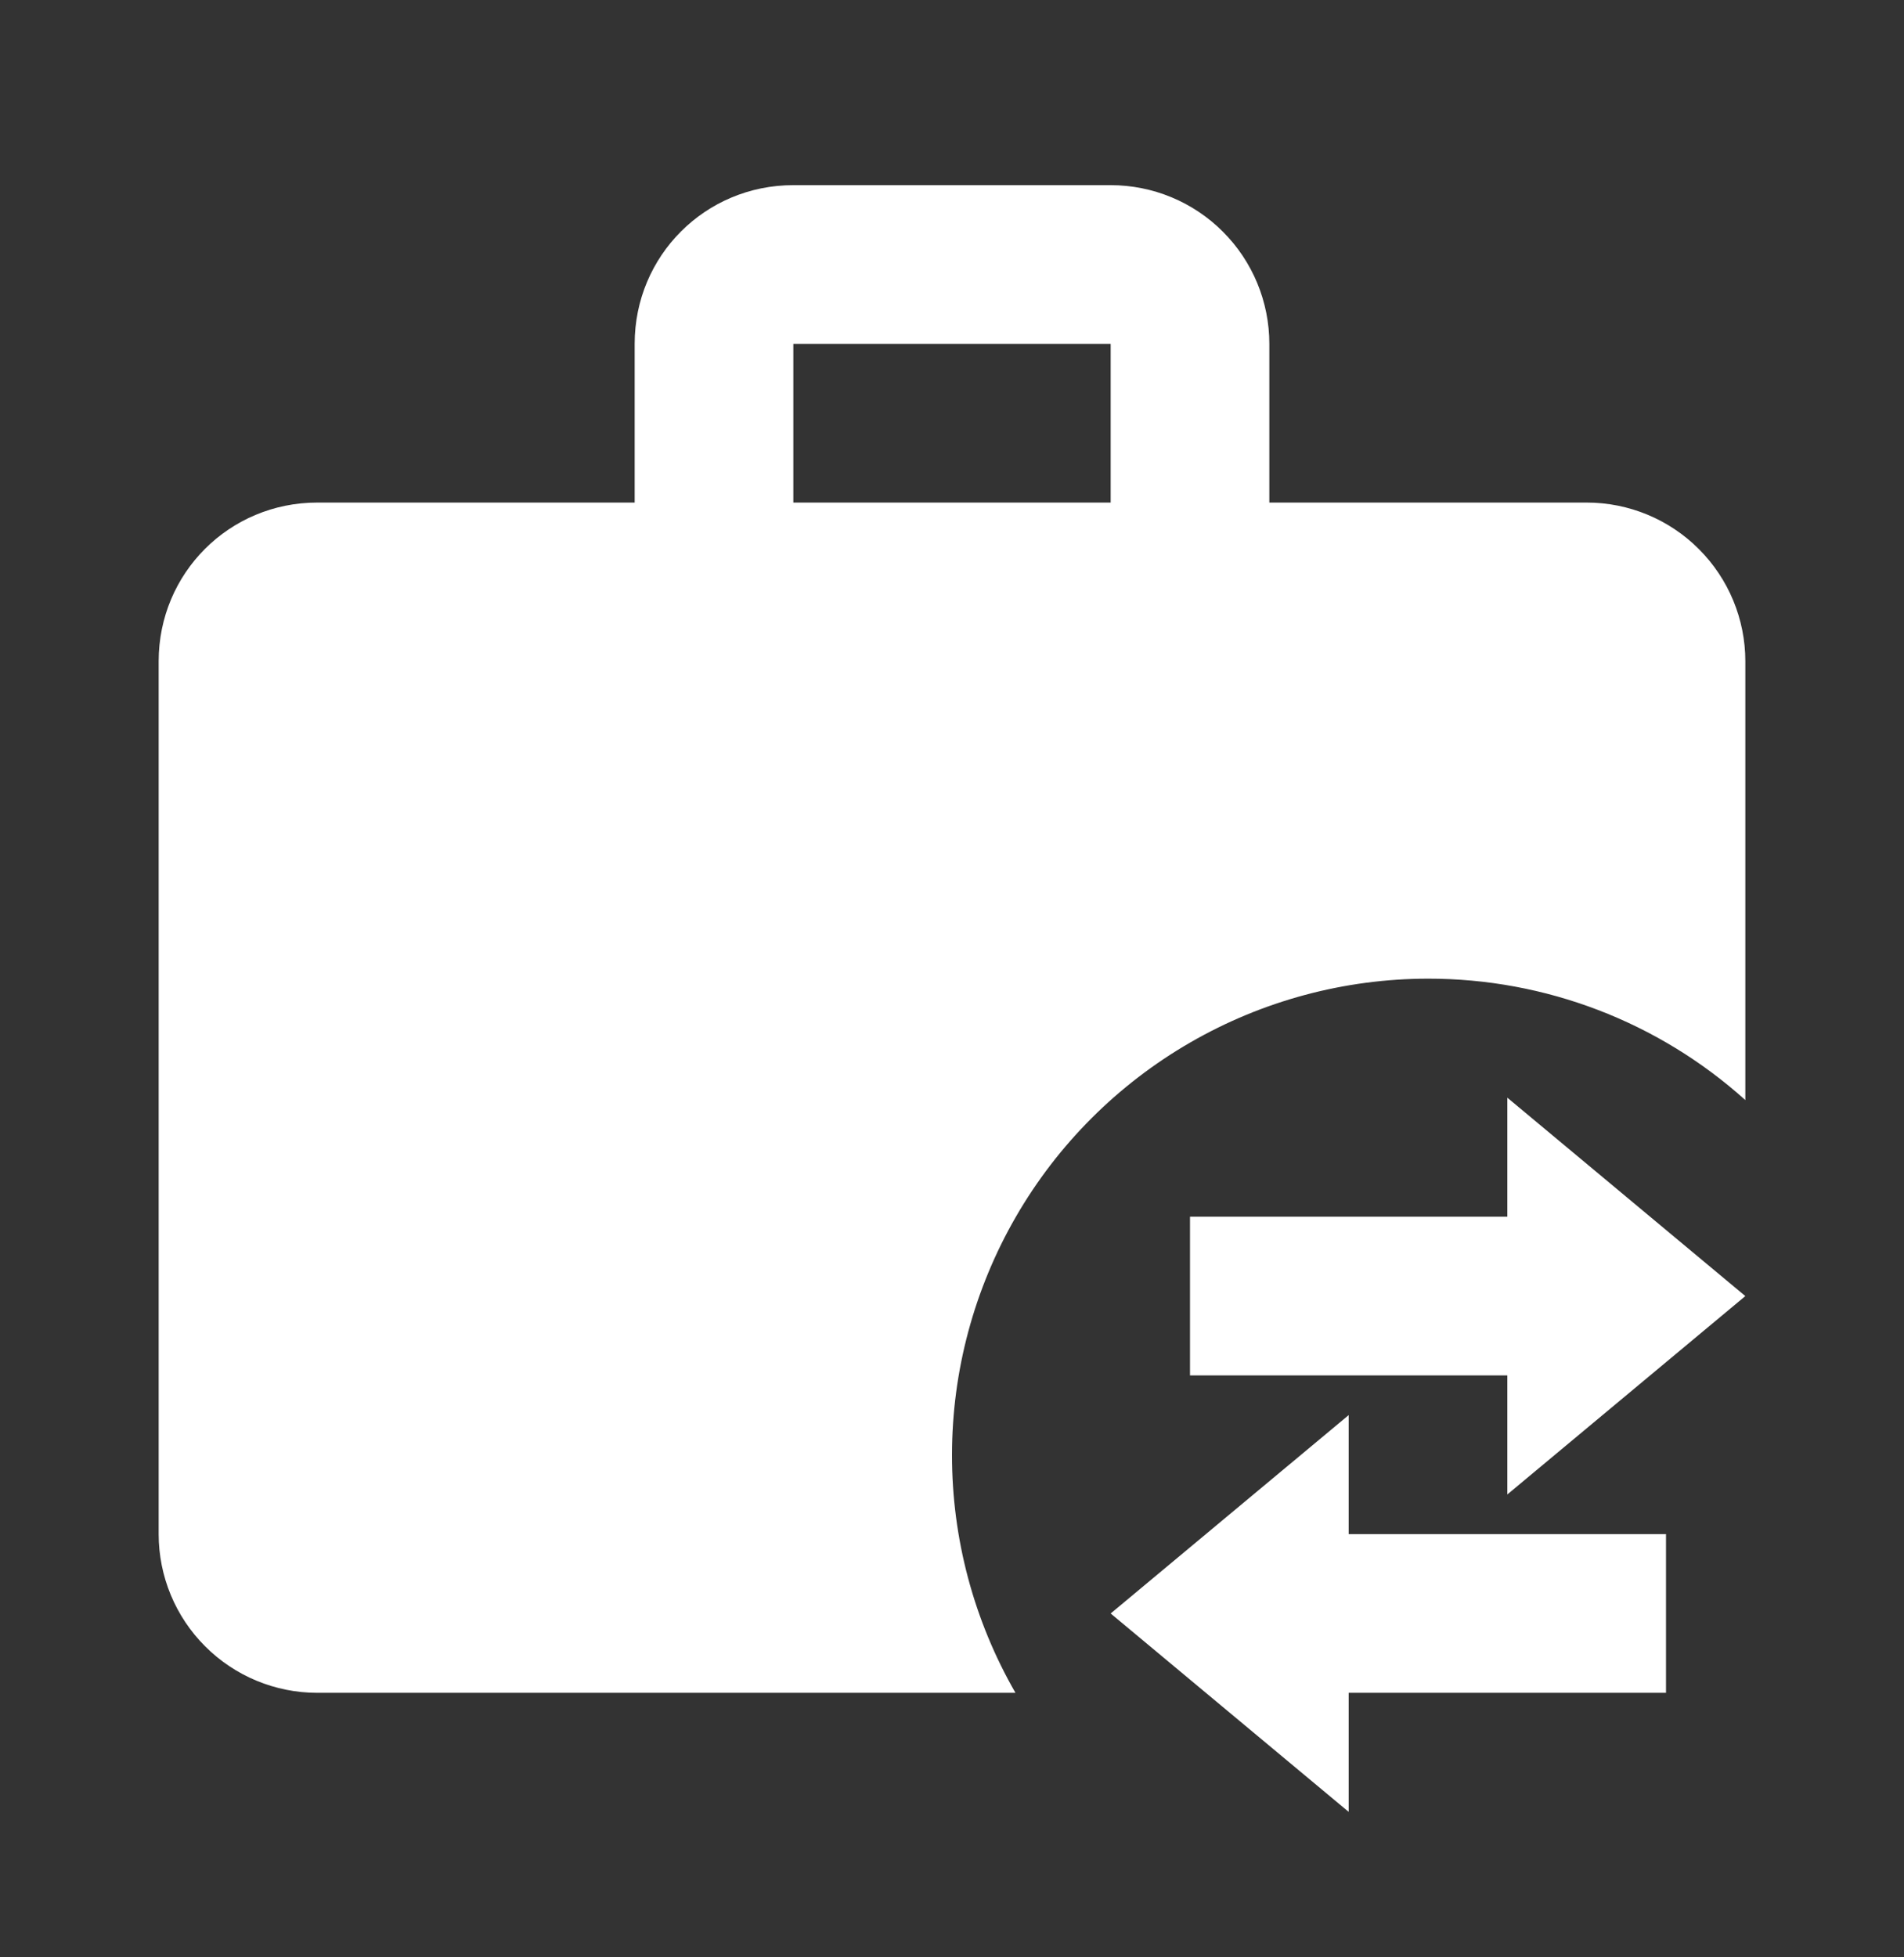 <svg width="36" height="37" viewBox="0 0 36 37" fill="none" xmlns="http://www.w3.org/2000/svg">
<rect x="0" y="0" width="36" height="37" fill="#333333" stroke="none"/>
<path d="M15 3.5H21C21.796 3.5 22.559 3.816 23.121 4.379C23.684 4.941 24 5.704 24 6.5V9.5H30C30.796 9.5 31.559 9.816 32.121 10.379C32.684 10.941 33 11.704 33 12.5V20.795C31.353 19.314 29.215 18.497 27 18.5C25.421 18.501 23.869 18.918 22.502 19.708C21.134 20.498 19.998 21.634 19.208 23.001C18.418 24.369 18.001 25.92 18 27.5C17.998 29.079 18.412 30.631 19.2 32H6C5.204 32 4.441 31.684 3.879 31.121C3.316 30.559 3 29.796 3 29V12.5C3 10.835 4.335 9.5 6 9.5H12V6.5C12 4.835 13.335 3.5 15 3.5ZM21 9.5V6.5H15V9.5H21ZM28.5 28.25V26H22.5V23H28.5V20.75L33 24.5L28.5 28.25ZM25.5 29H31.5V32H25.5V34.25L21 30.5L25.5 26.75V29Z" fill="white"/>
</svg>

